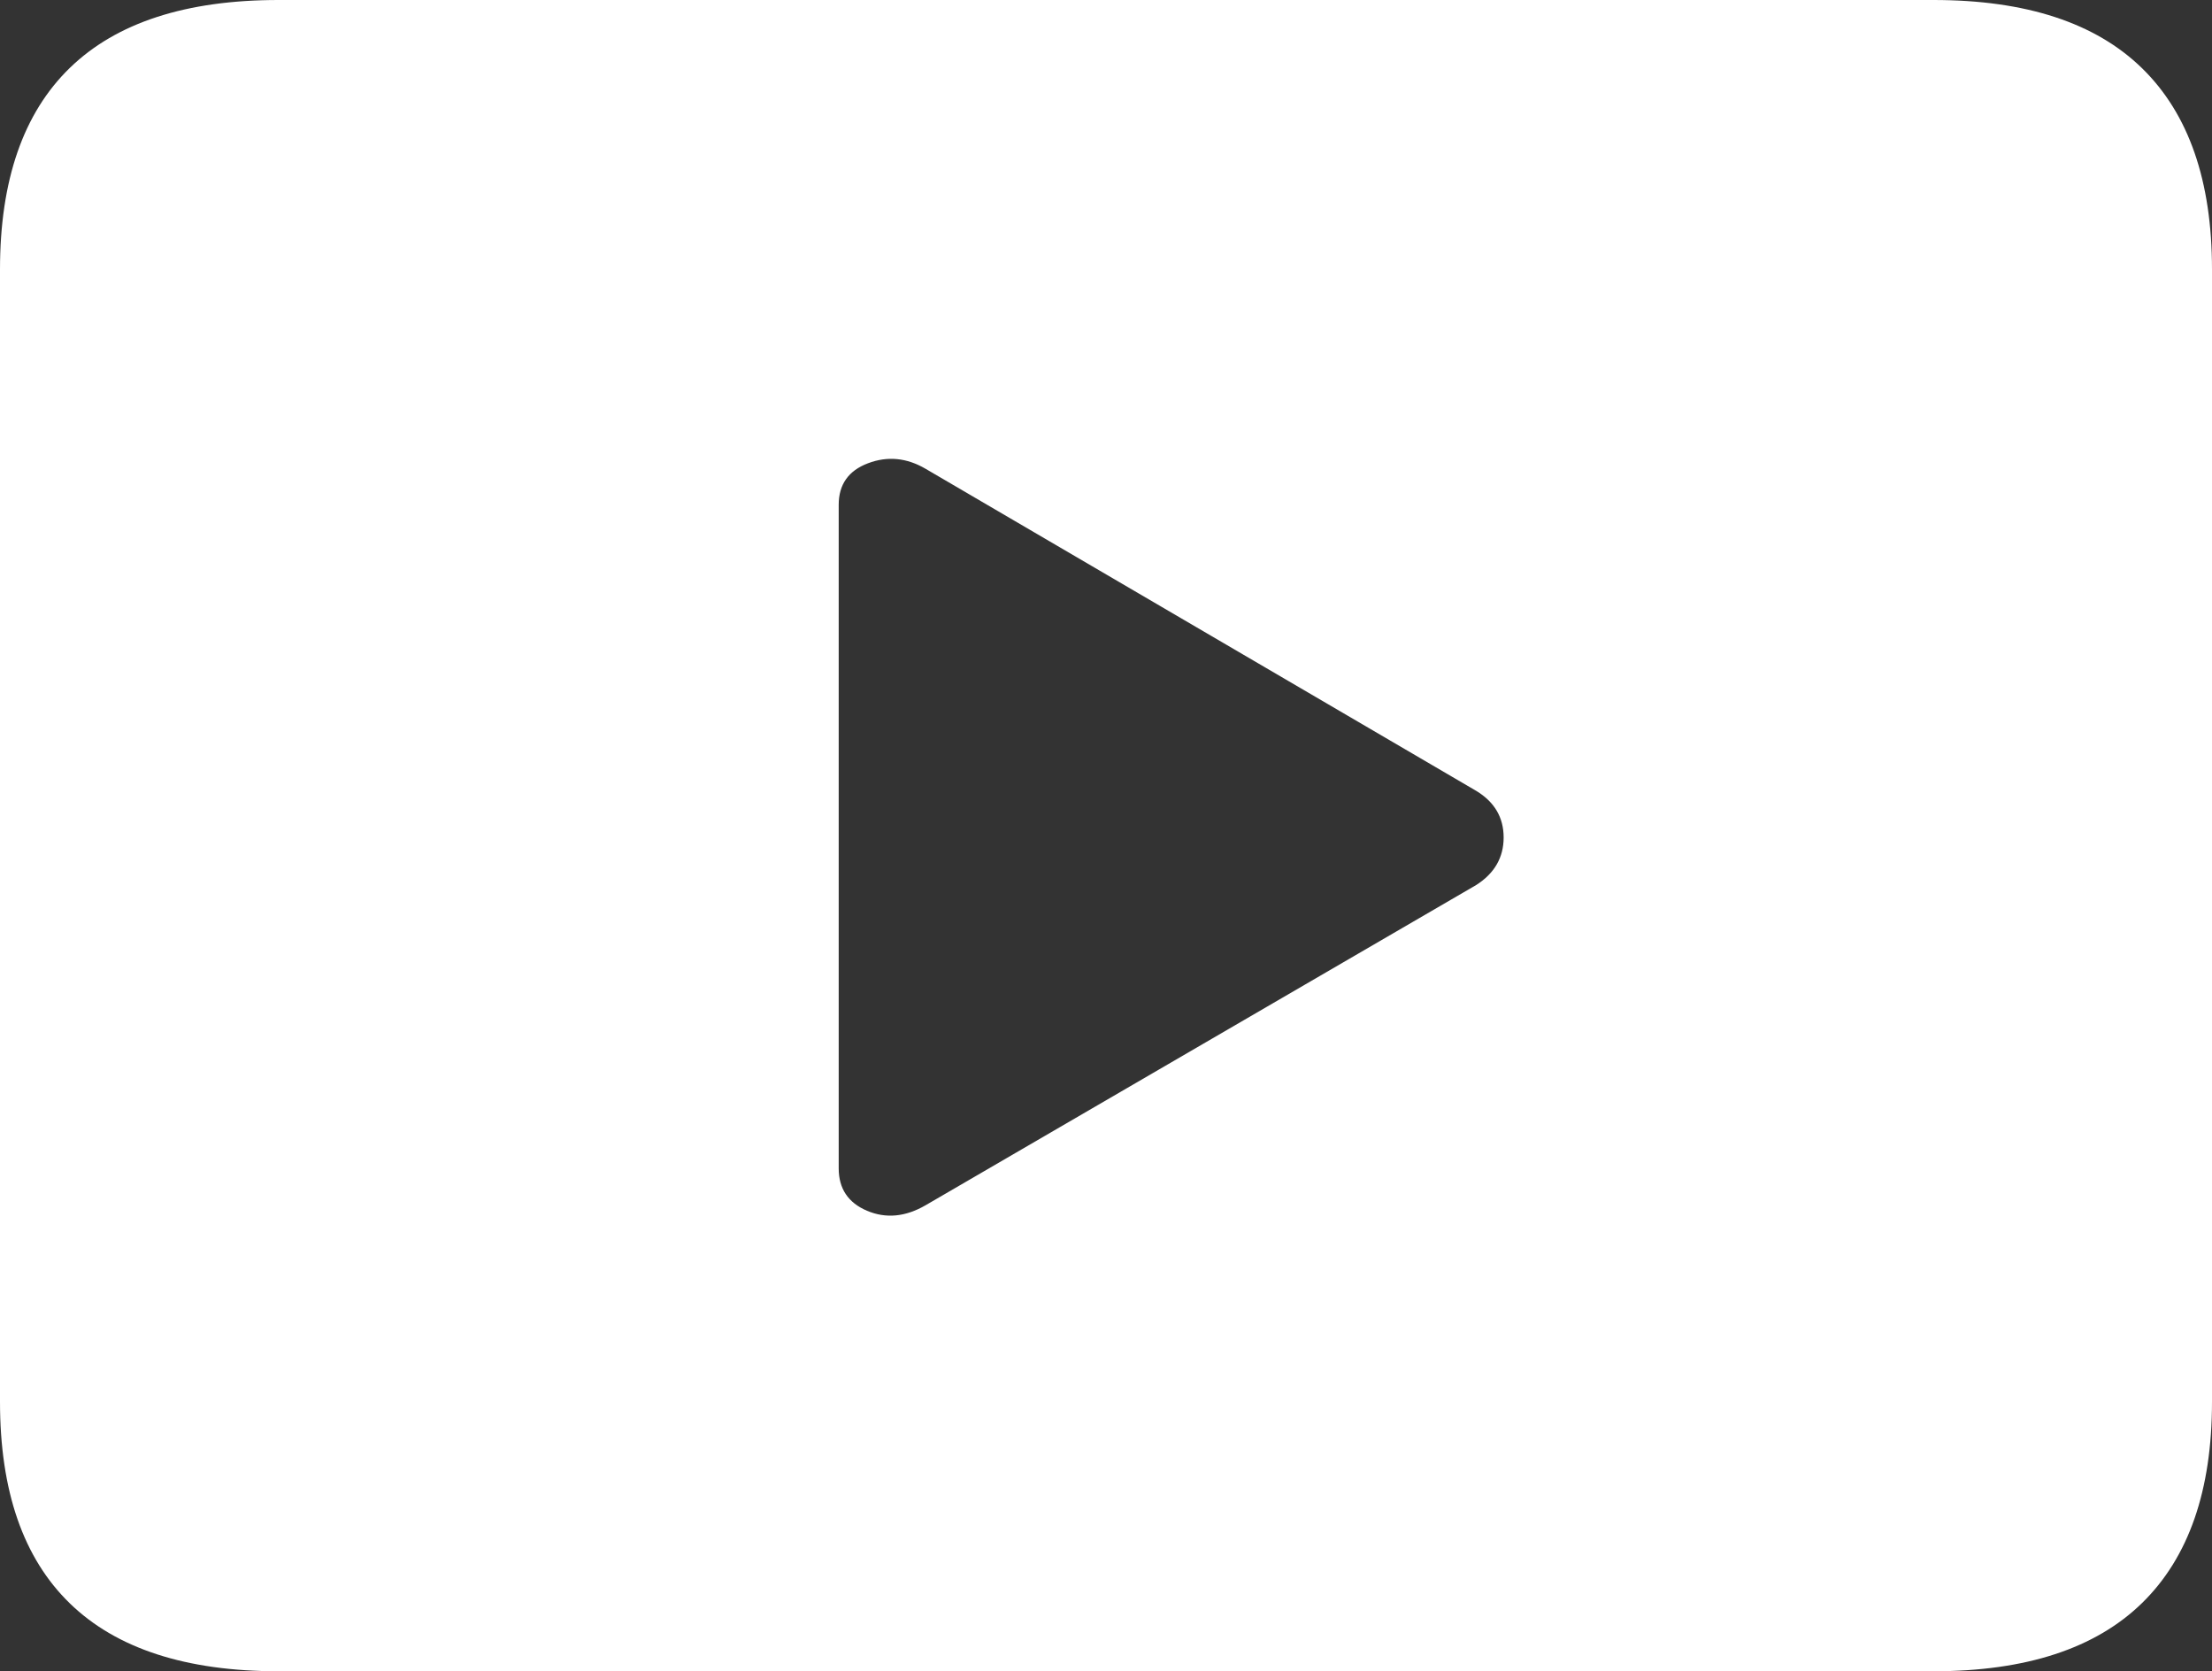 <svg width="94" height="71" viewBox="0 0 94 71" fill="none" xmlns="http://www.w3.org/2000/svg">
<rect x="0" y="0" width="94" height="71" fill="#333333" stroke="none"/>
<path fill-rule="evenodd" clip-rule="evenodd" d="M82.16 71H11.84C7.907 71 4.95 70.04 2.97 68.118C0.99 66.197 0 63.342 0 59.552V11.448C0 7.658 0.99 4.803 2.97 2.882C4.95 0.961 7.907 0 11.84 0H82.16C86.093 0 89.05 0.967 91.03 2.901C93.01 4.835 94 7.684 94 11.448V59.552C94 63.316 93.01 66.165 91.03 68.099C89.05 70.033 86.093 71 82.16 71ZM36.845 51.437C37.648 51.777 38.478 51.698 39.334 51.202L62.734 37.597C63.51 37.101 63.898 36.428 63.898 35.578C63.898 34.729 63.51 34.069 62.734 33.599L39.334 19.916C38.531 19.446 37.715 19.367 36.886 19.681C36.056 19.994 35.641 20.583 35.641 21.445V49.633C35.641 50.496 36.043 51.097 36.845 51.437Z" fill="white"/>
</svg>
